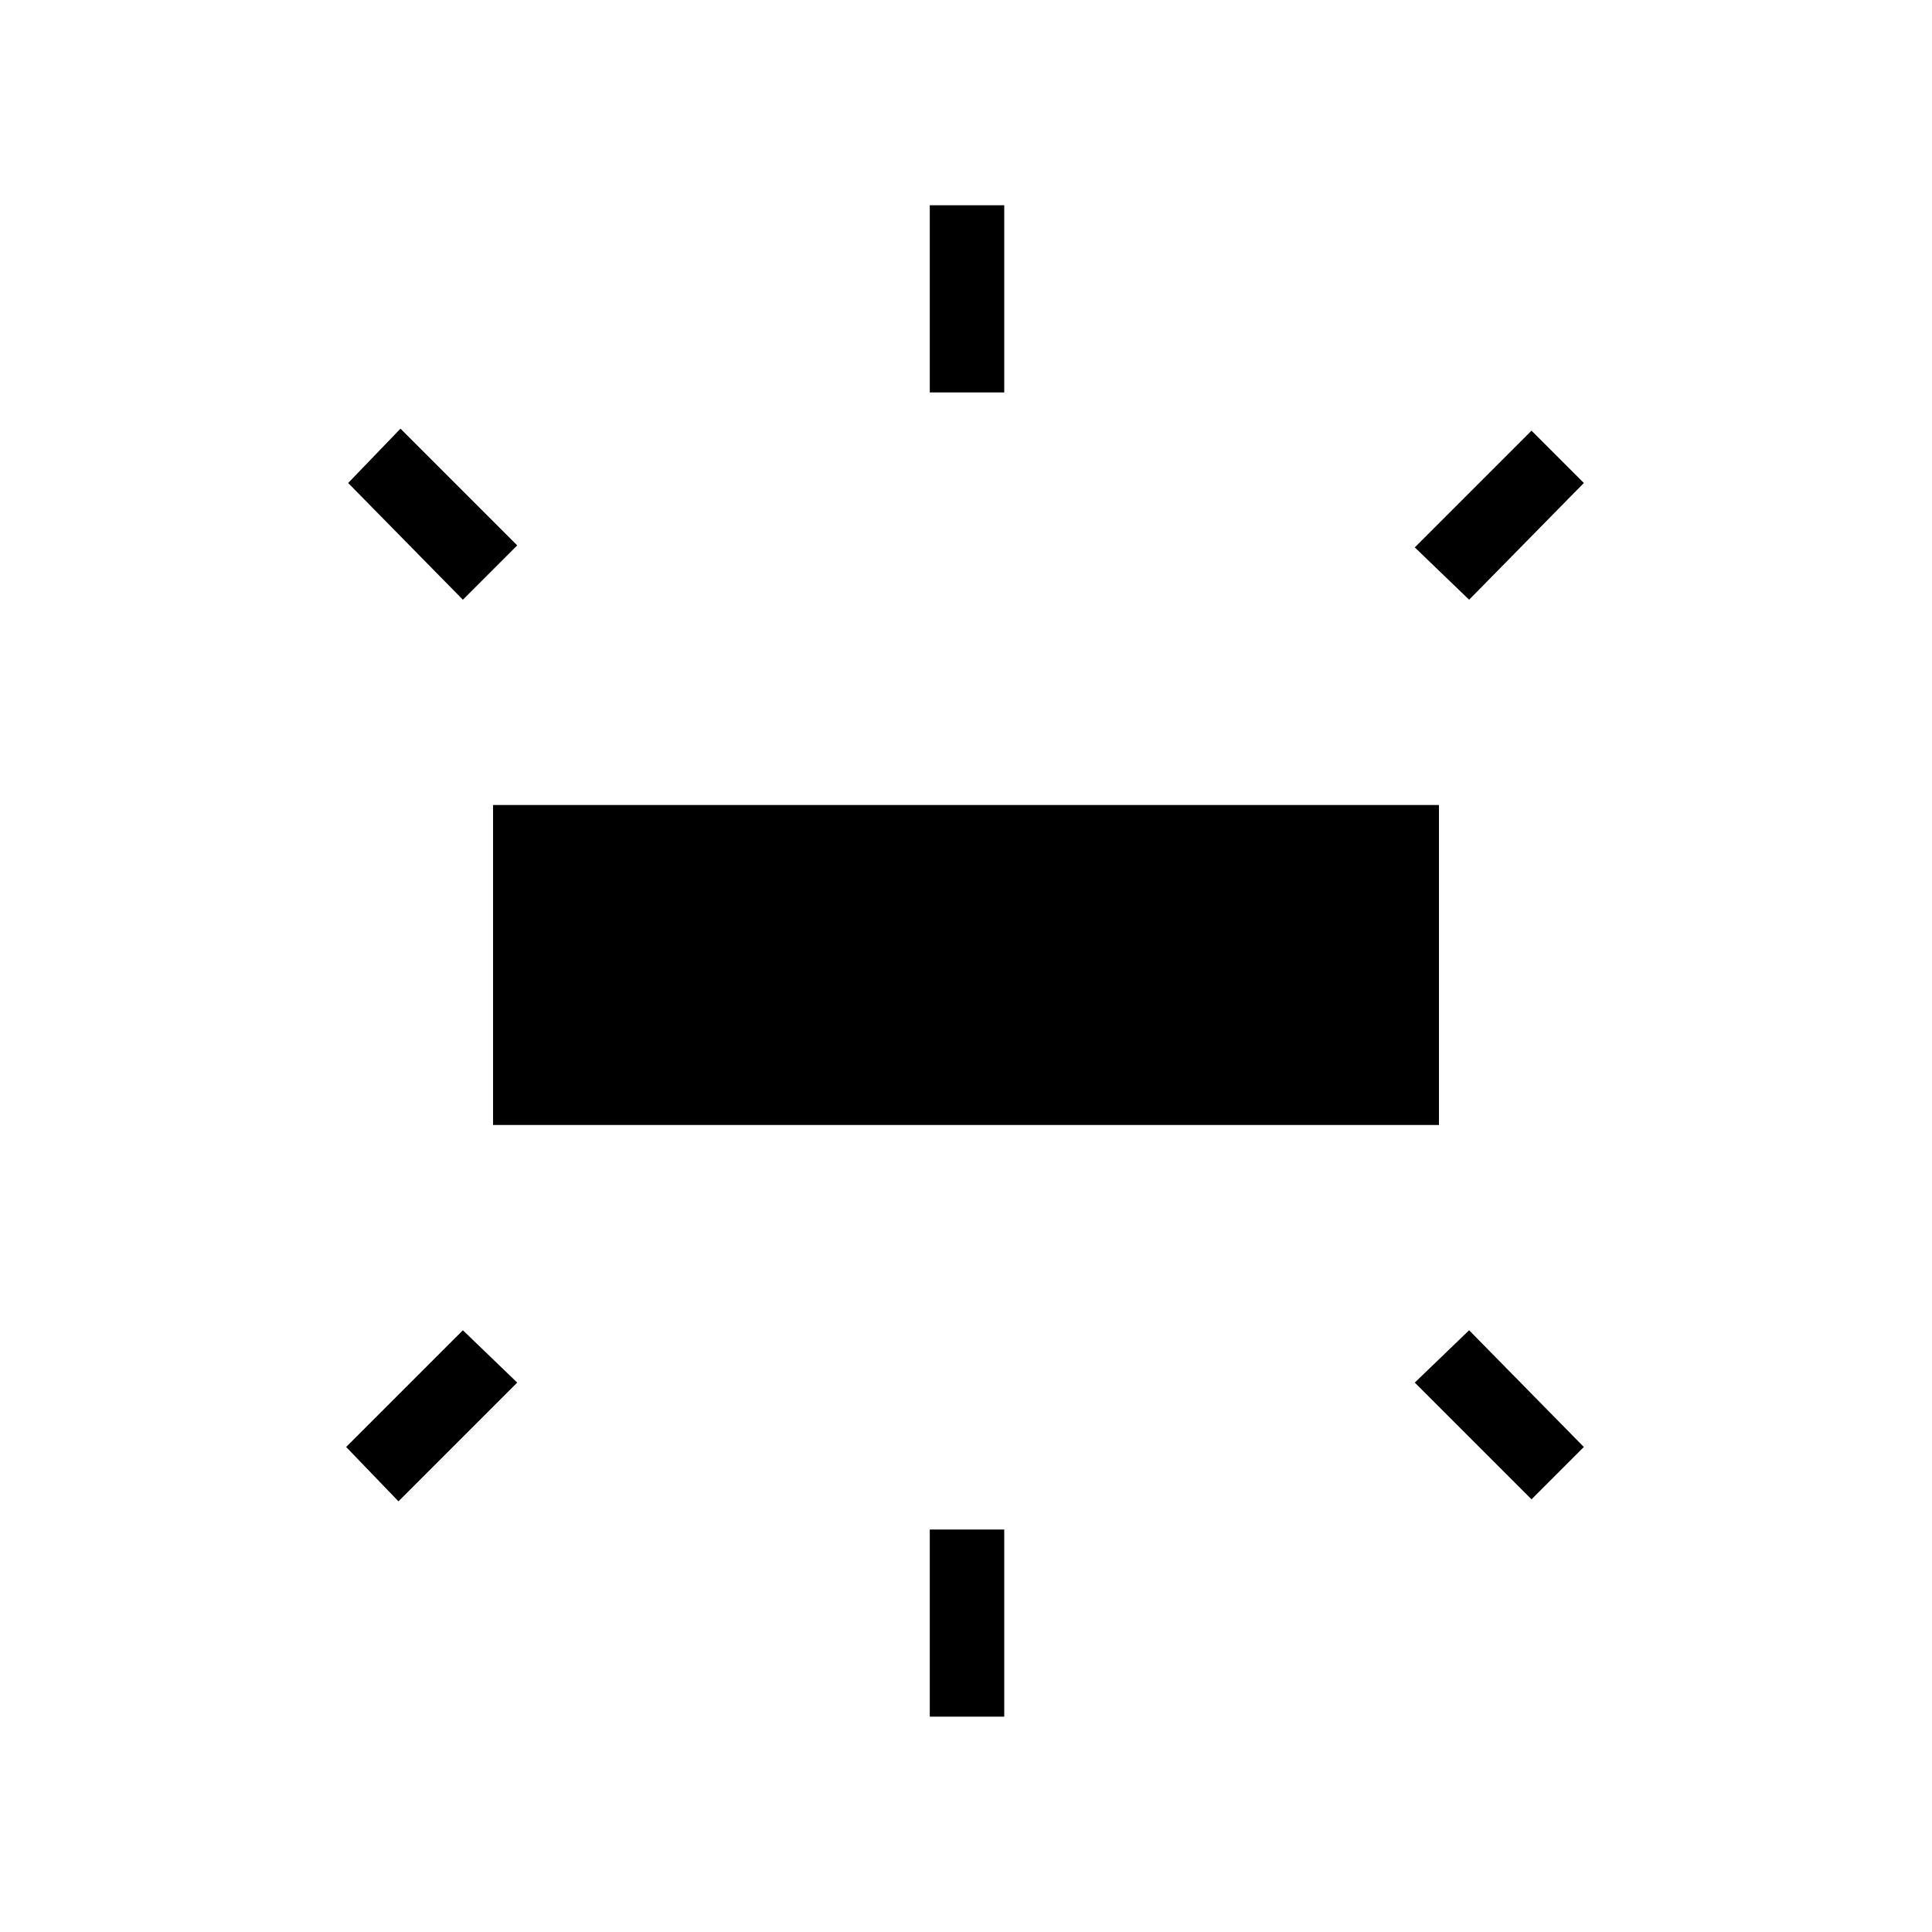 <svg xmlns="http://www.w3.org/2000/svg" height="24" width="24"><path d="M6.125 13.975V10h11.75v3.975Zm5.425-9.1V2.55h.925v2.325Zm6.7 2.575-.675-.65 1.45-1.45.65.65Zm-6.7 13.875V19h.925v2.325Zm7.475-2.7-1.45-1.45.675-.65 1.425 1.45ZM5.75 7.45 4.325 6l.65-.675 1.45 1.45Zm-.8 11.2-.65-.675 1.45-1.45.675.65Z"/></svg>
